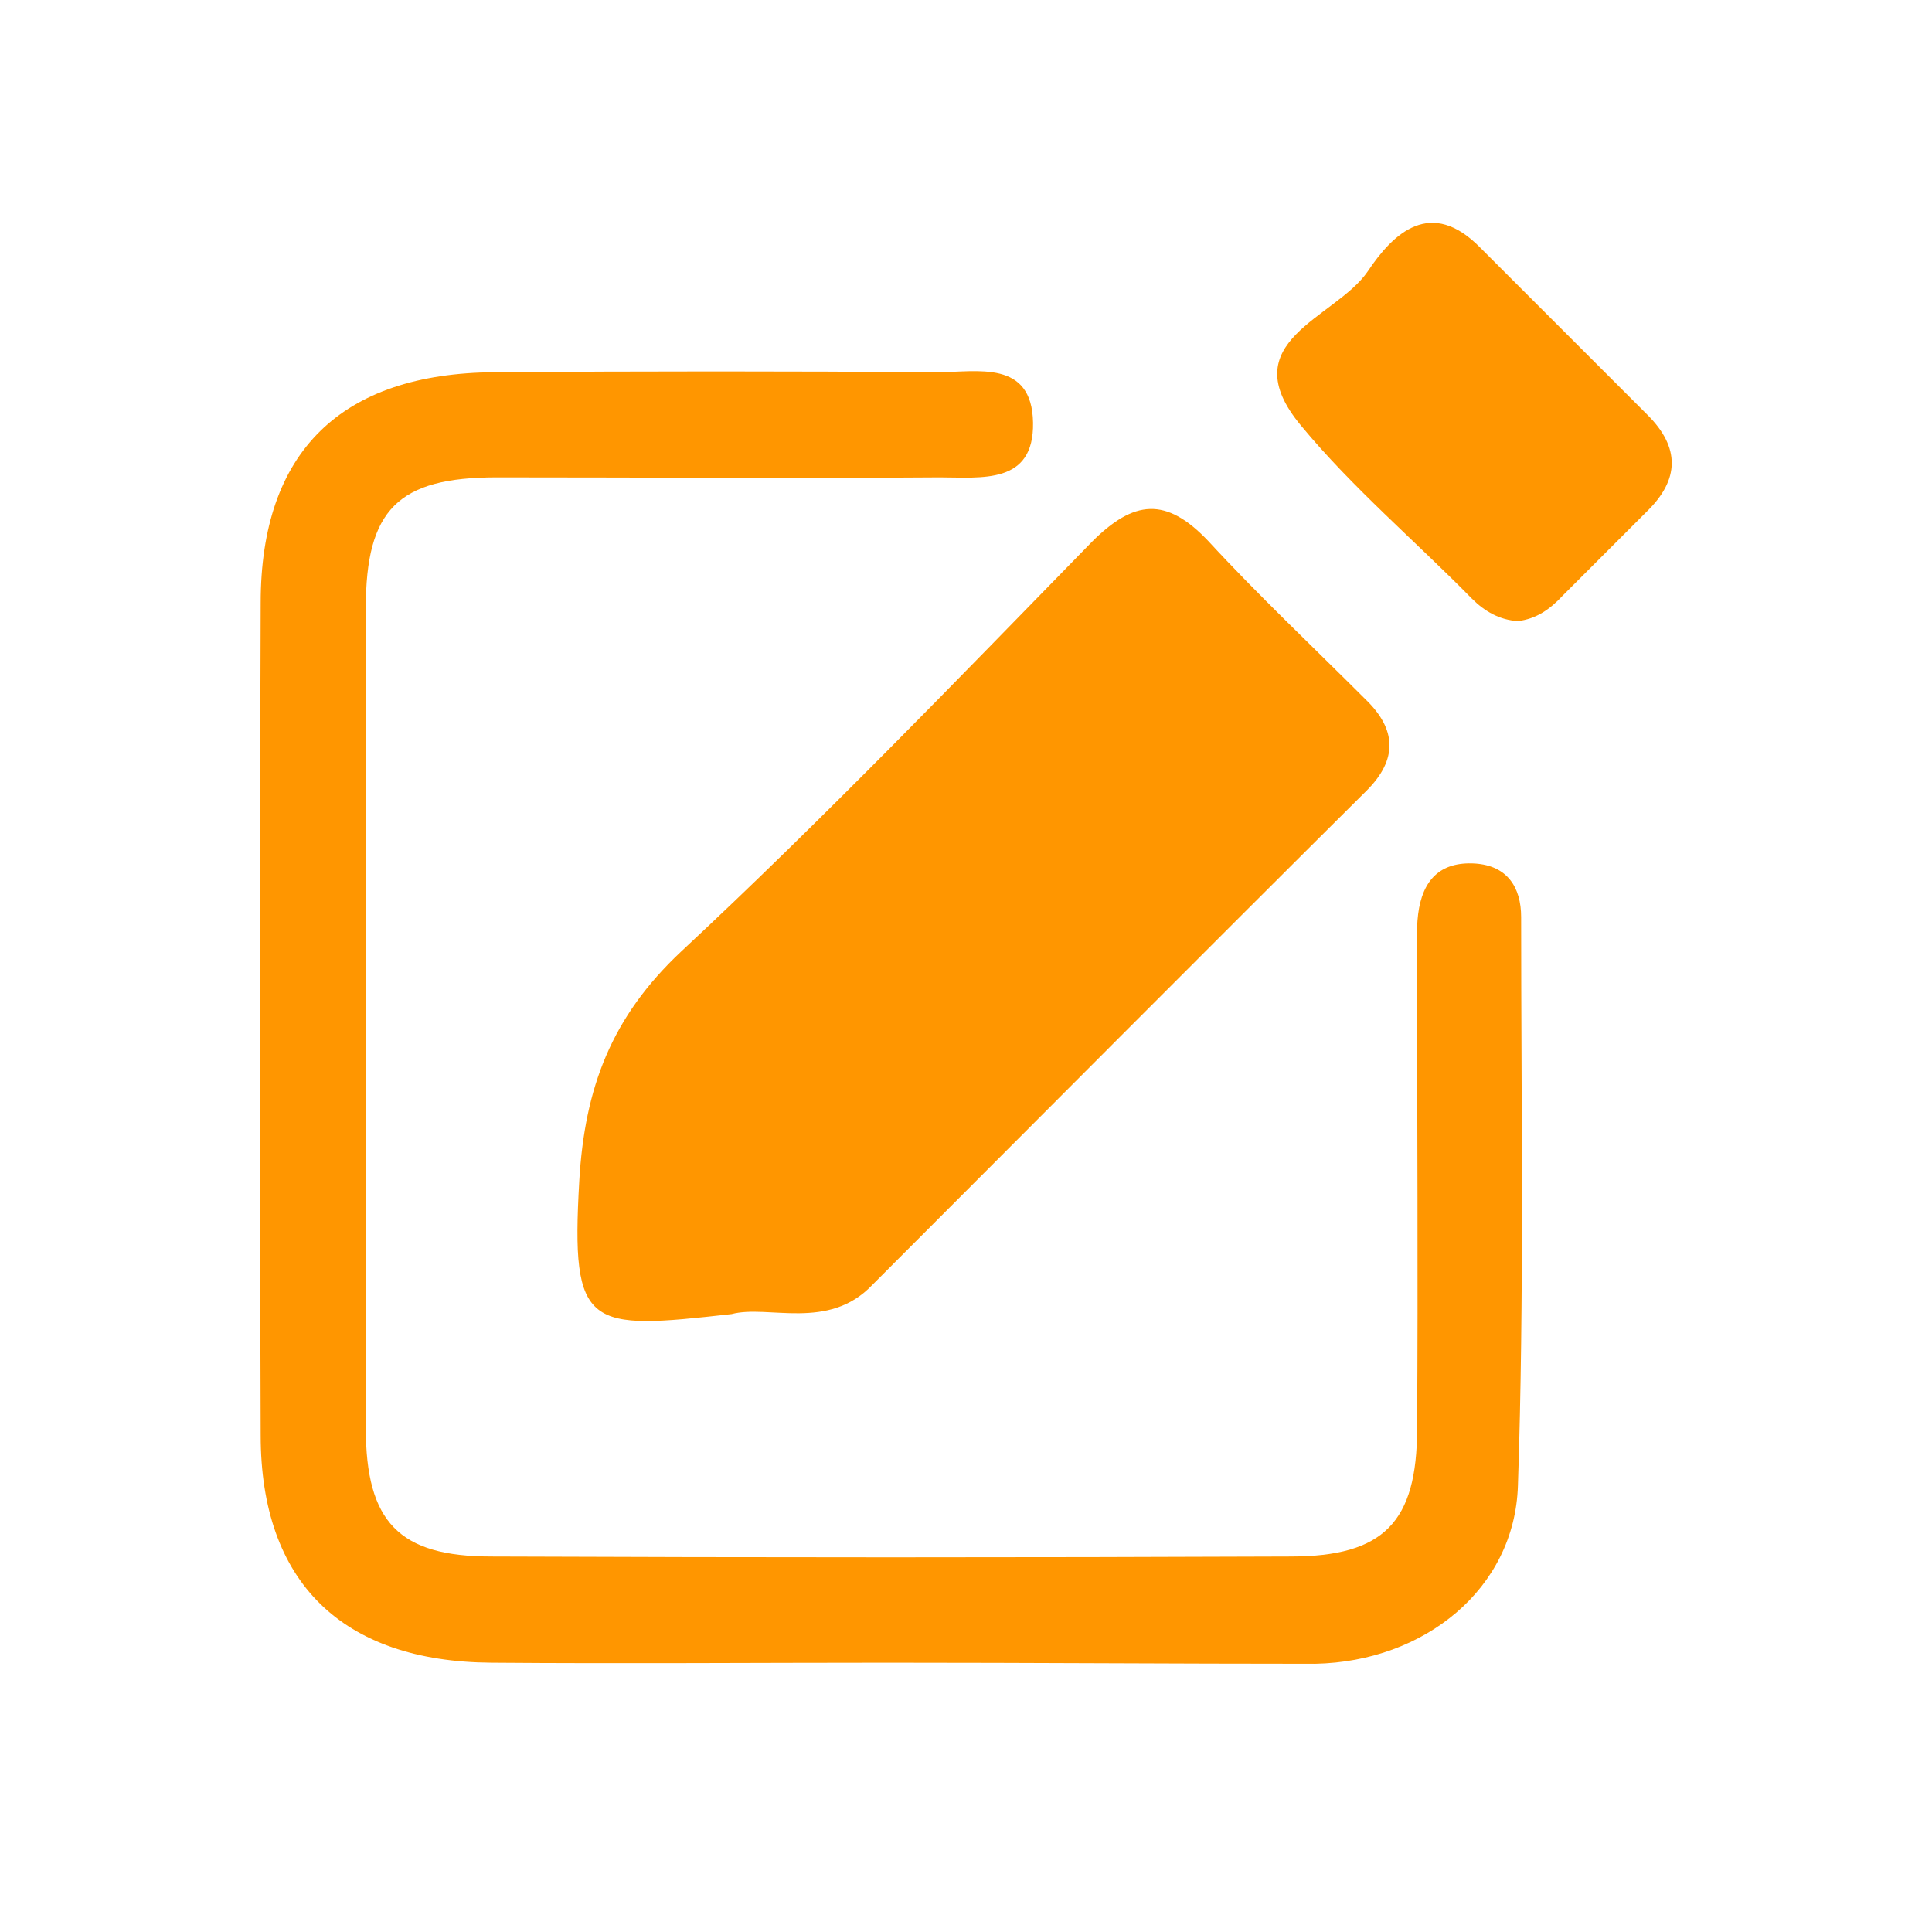 <?xml version="1.0" encoding="utf-8"?>
<!-- Generator: Adobe Illustrator 23.0.6, SVG Export Plug-In . SVG Version: 6.00 Build 0)  -->
<svg version="1.1" id="Layer_1" xmlns="http://www.w3.org/2000/svg" xmlns:xlink="http://www.w3.org/1999/xlink" x="0px" y="0px"
	 viewBox="0 0 180.1 177.9" style="enable-background:new 0 0 180.1 177.9;" xml:space="preserve">
<style type="text/css">
	.st0{fill:#FF9600;}
</style>
<path class="st0" d="M82.8,155c-12.3,0-24.6,0.1-37,0c-13.9-0.1-21.5-7.5-21.5-21.2c-0.1-25.9-0.1-51.7,0-77.6
	c0-14.1,7.5-21.4,21.8-21.5c13.8-0.1,27.5-0.1,41.3,0c3.7,0,8.8-1.2,8.9,4.7c0.1,5.8-4.8,5.1-8.7,5.1c-13.8,0.1-27.5,0-41.3,0
	c-9.2,0-12.2,3-12.2,12.2c0,25.5,0,50.9,0,76.4c0,8.8,3.1,12,11.7,12c24.8,0.1,49.7,0.1,74.5,0c8.7,0,11.8-3.2,11.8-11.9
	c0.1-14.4,0-28.7,0-43.1c0-1.6-0.1-3.3,0.1-4.9c0.4-3.1,2-4.9,5.3-4.7c3,0.2,4.3,2.2,4.3,5c0,17.7,0.3,35.3-0.3,53
	c-0.3,9.6-8.7,16.4-18.9,16.6C109.5,155.1,96.2,155,82.8,155C82.8,155,82.8,155,82.8,155z"/>
<path class="st0" d="M68.2,122.5c-13.4,1.5-15,1.5-14.2-12.4c0.5-8.7,3-15.3,9.5-21.4c13.2-12.3,25.7-25.3,38.3-38.2
	c3.9-3.9,6.9-4.2,10.8-0.1c4.7,5.1,9.8,9.9,14.7,14.8c2.9,2.8,3,5.6,0.1,8.5c-15.4,15.3-30.7,30.7-46.1,46.1
	C77.2,124.1,71.6,121.6,68.2,122.5z"/>
<path class="st0" d="M141.5,57.9c-1.7-0.1-3.1-0.9-4.3-2.1c-5.3-5.4-11.1-10.3-15.9-16.1c-6.6-7.9,3.2-10,6.2-14.4
	c2.4-3.6,5.9-6.9,10.5-2.2c5.2,5.2,10.4,10.4,15.6,15.6c3,3,3,6-0.1,9c-2.6,2.6-5.2,5.2-7.8,7.8C144.5,56.8,143.2,57.7,141.5,57.9z"
	/>
</svg>

